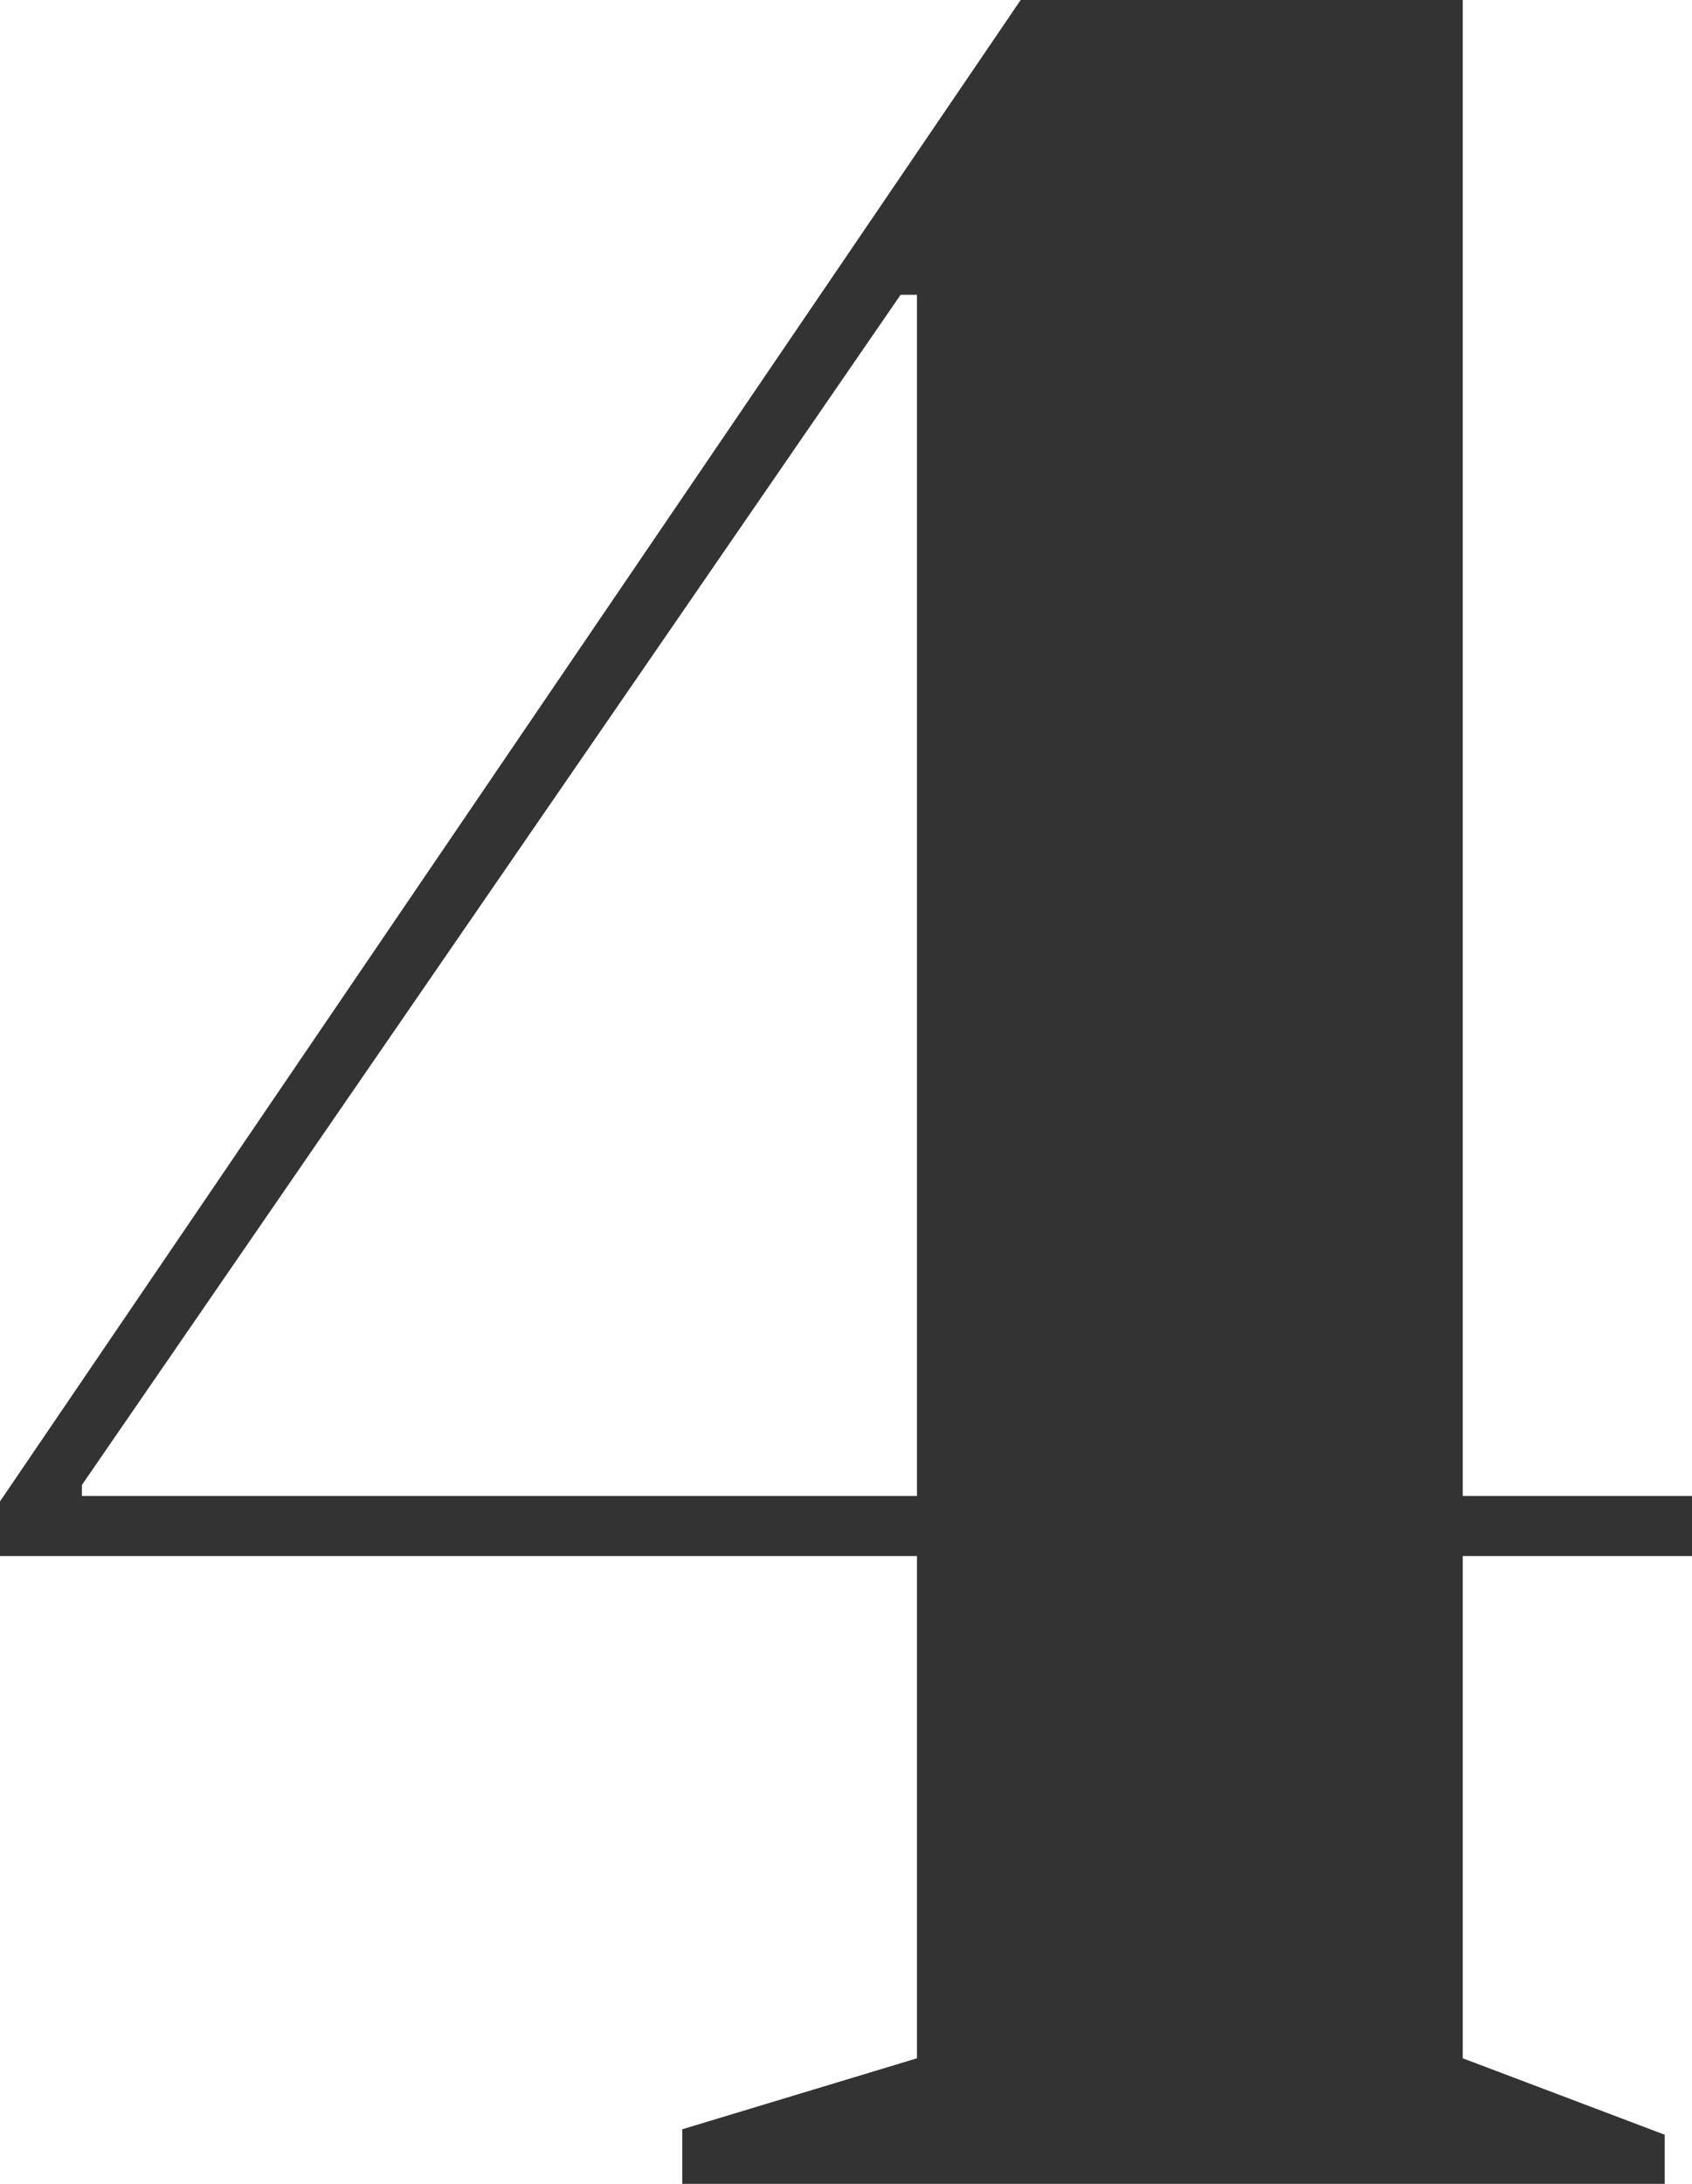 <svg width="31" height="40" xmlns="http://www.w3.org/2000/svg"><path d="M12.5 40v-1l4.3-1.3v-9.2H0v-1L18.7 0h8.1v27.4H31v1.1h-4.2v9.2l3.7 1.4v.9h-18zm-11-12.6h15.3v-22h-.3l-15 21.8v.2z" fill="#333" fill-rule="evenodd"/></svg>
